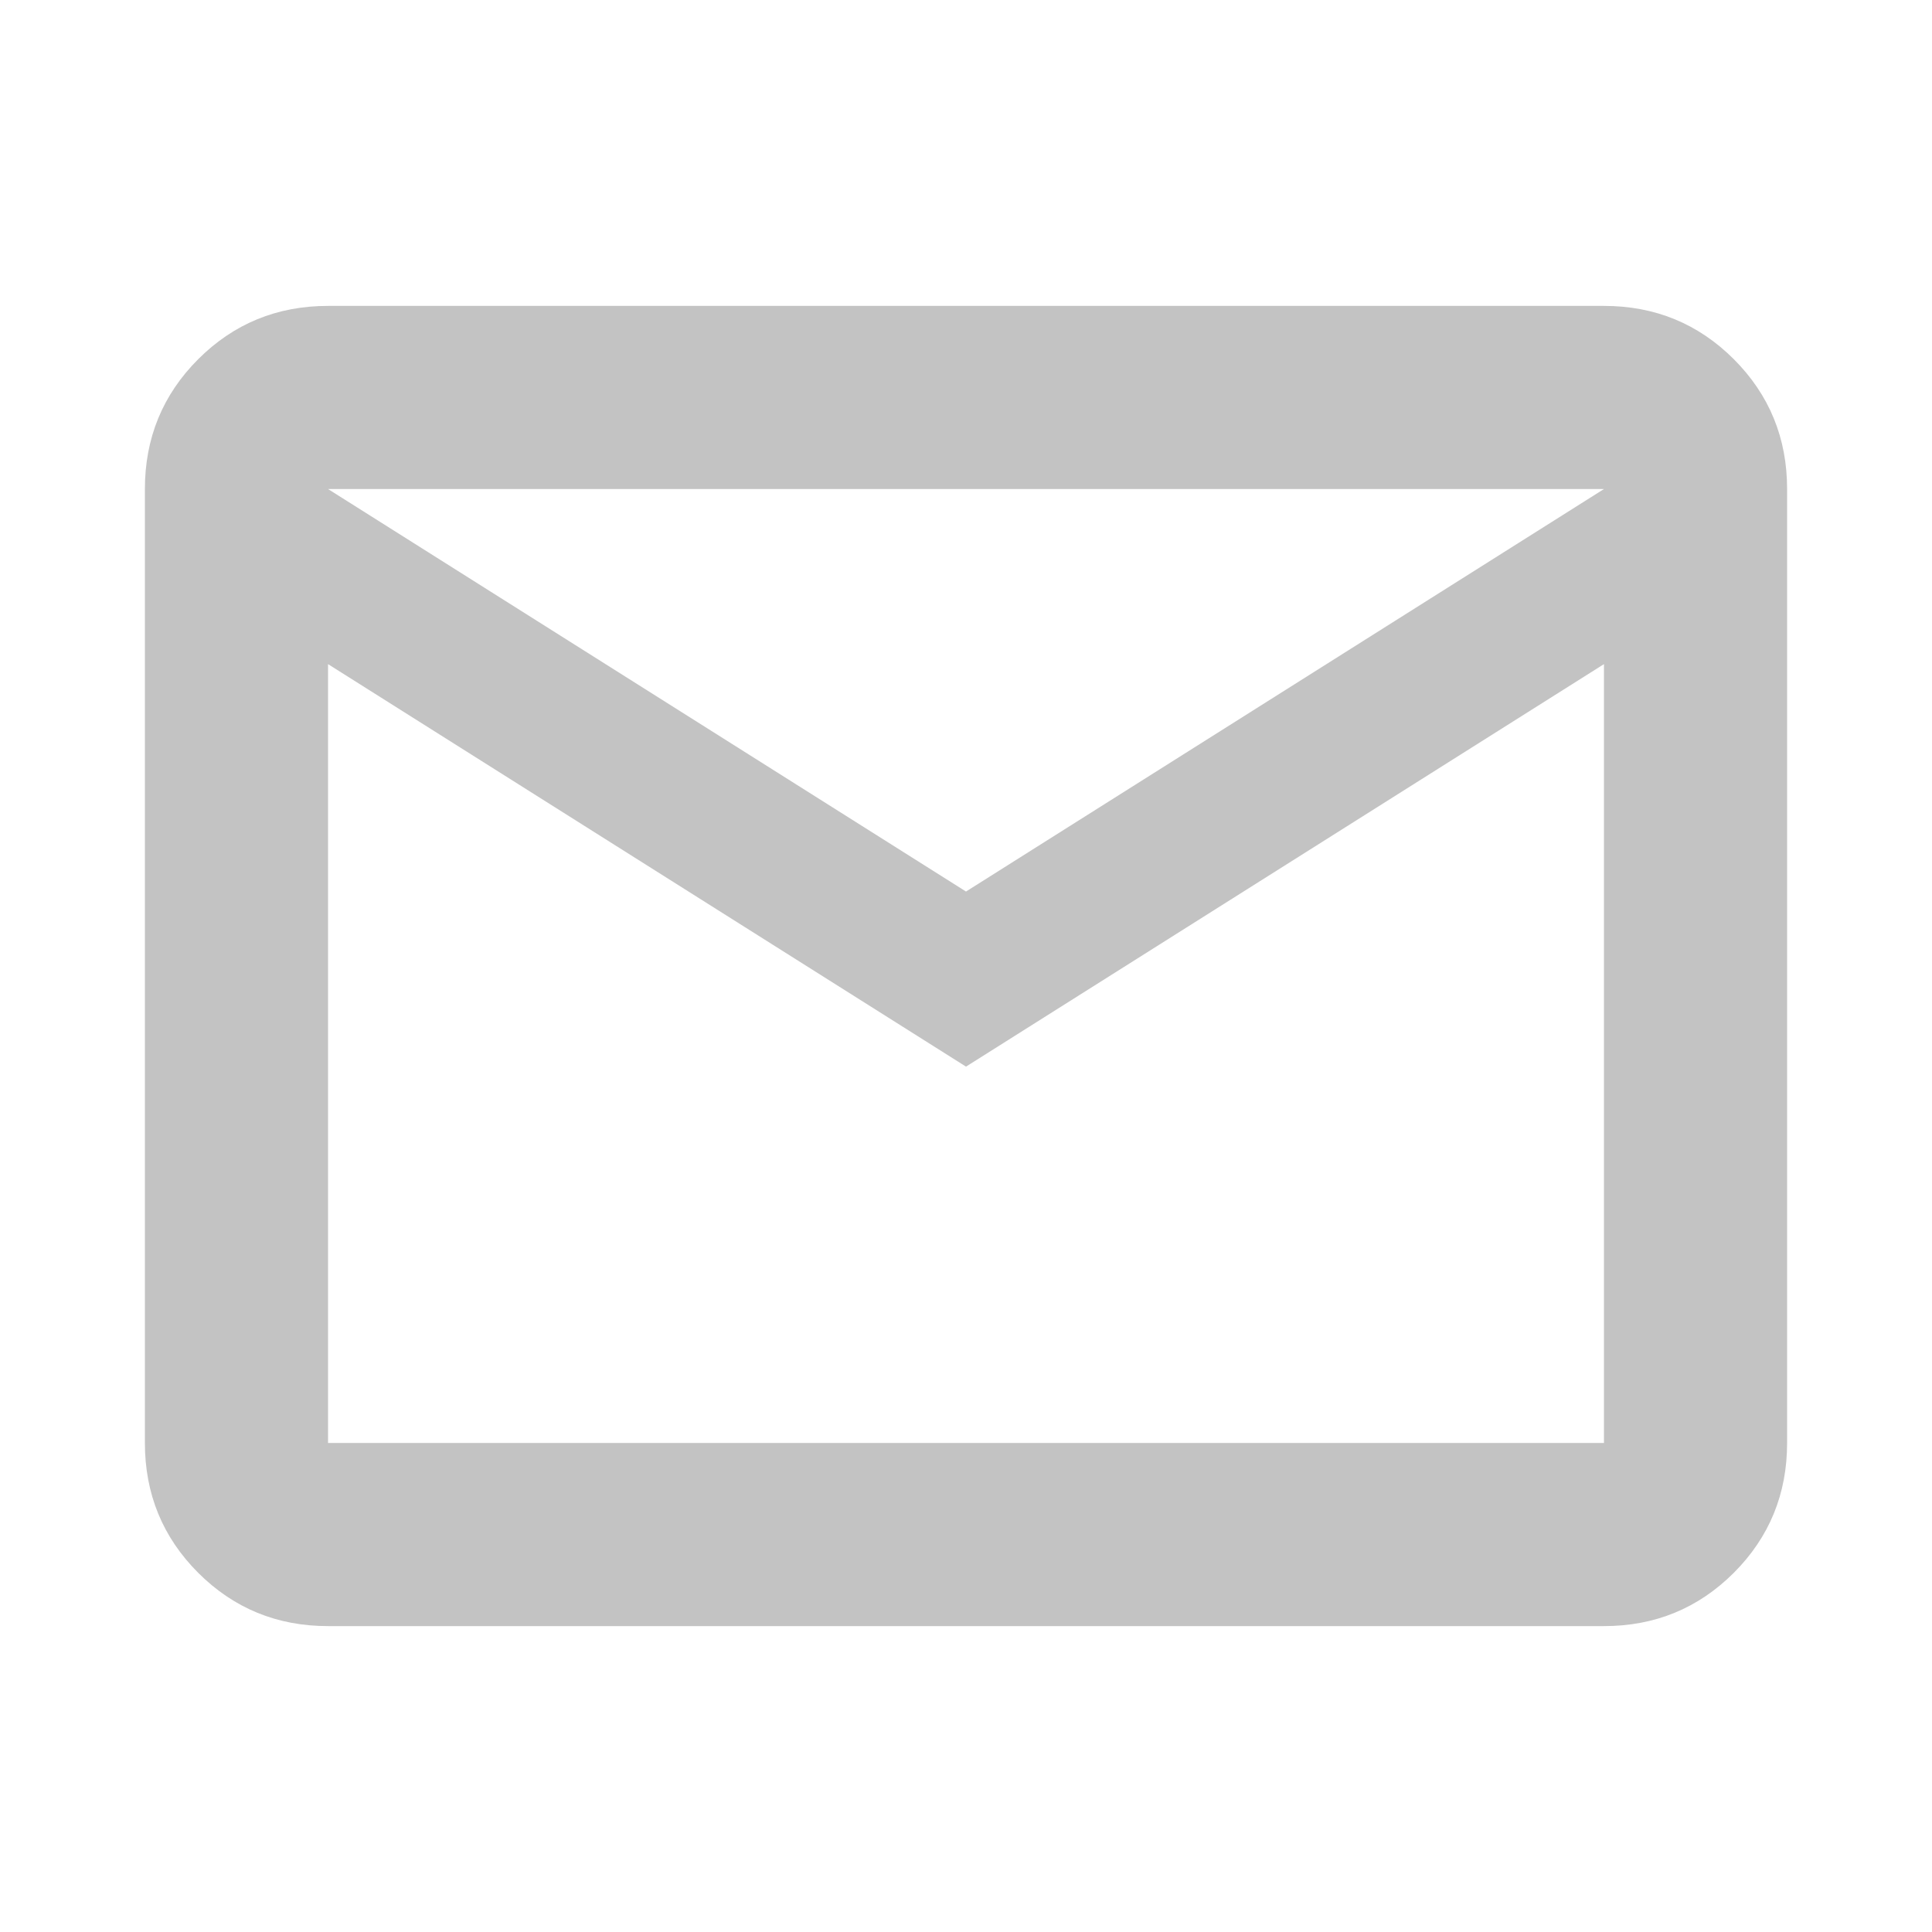 <svg xmlns="http://www.w3.org/2000/svg" fill="#c3c3c3" height="24" width="24"><path d="M4.075 20.2Q3.125 20.2 2.462 19.538Q1.8 18.875 1.8 17.925V6.075Q1.8 5.125 2.462 4.462Q3.125 3.8 4.075 3.8H19.925Q20.875 3.8 21.538 4.462Q22.2 5.125 22.2 6.075V17.925Q22.2 18.875 21.538 19.538Q20.875 20.2 19.925 20.2ZM12 13.25 4.075 8.25V17.925Q4.075 17.925 4.075 17.925Q4.075 17.925 4.075 17.925H19.925Q19.925 17.925 19.925 17.925Q19.925 17.925 19.925 17.925V8.25ZM12 11.075 19.925 6.075H4.075ZM4.075 8.25V6.075V8.25V17.925Q4.075 17.925 4.075 17.925Q4.075 17.925 4.075 17.925Q4.075 17.925 4.075 17.925Q4.075 17.925 4.075 17.925Z"/></svg>